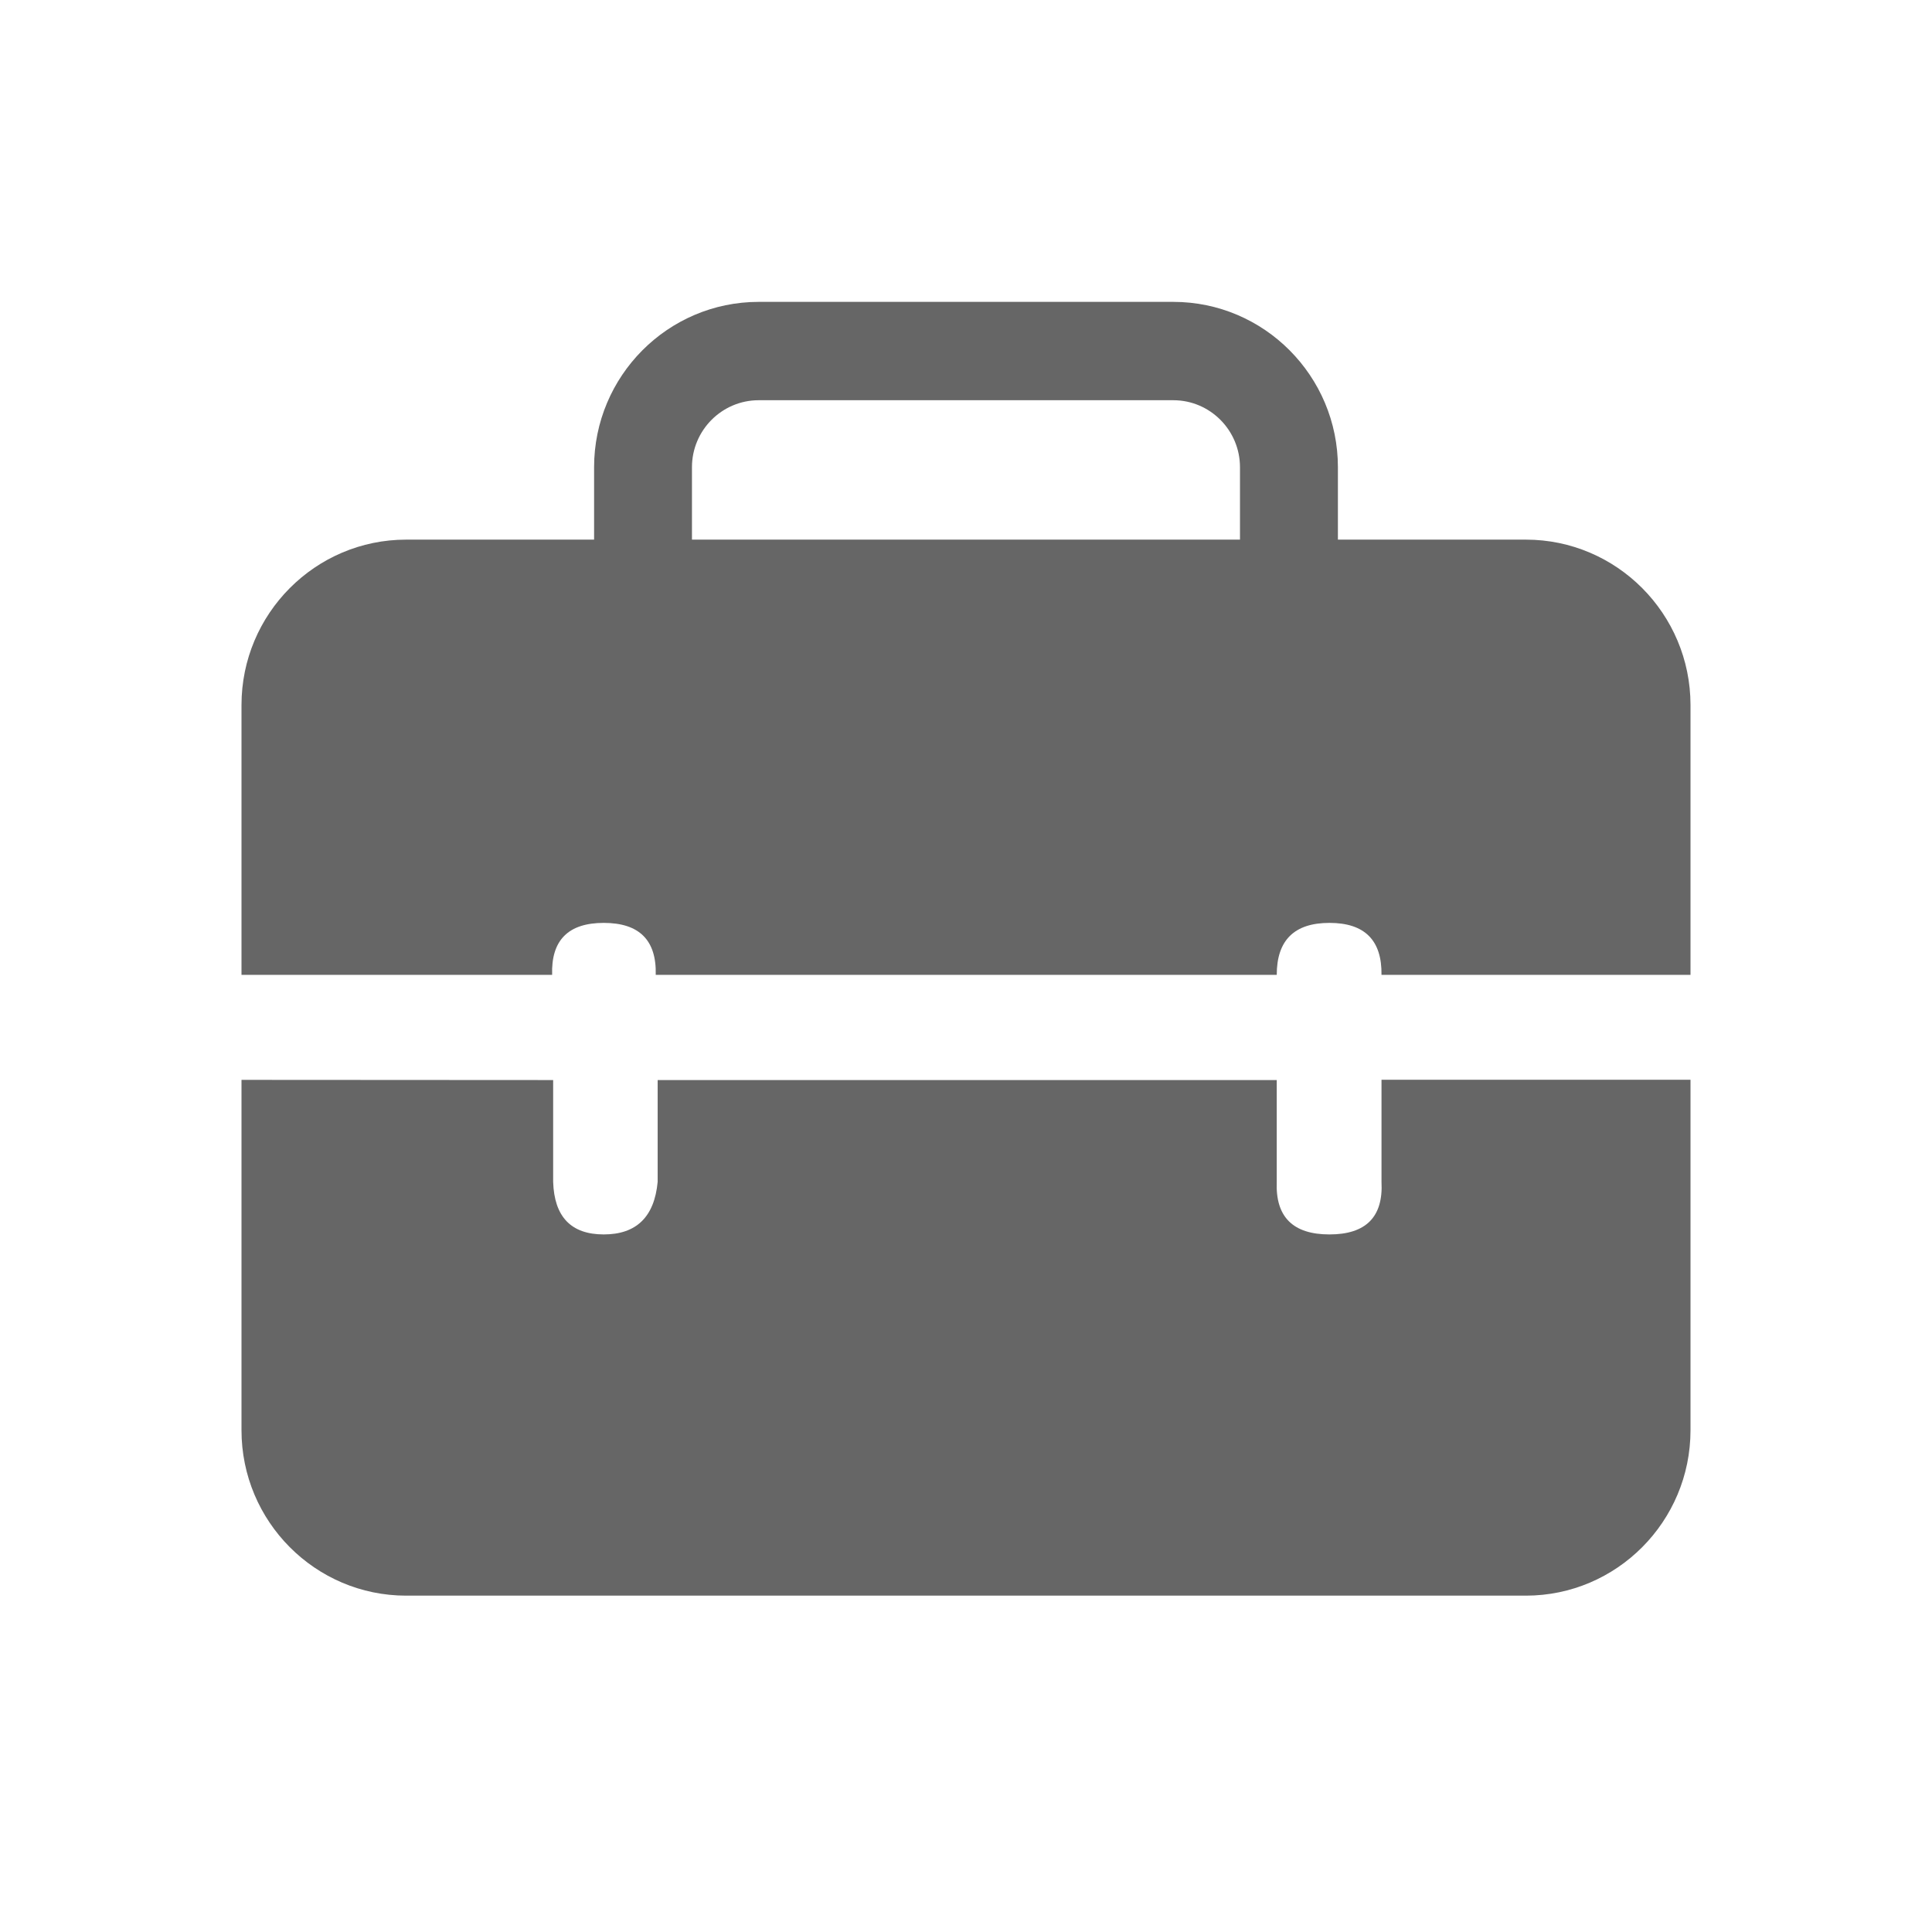 <!--?xml version="1.0" encoding="UTF-8"?-->
<svg width="32px" height="32px" viewBox="0 0 32 32" version="1.1" xmlns="http://www.w3.org/2000/svg" xmlns:xlink="http://www.w3.org/1999/xlink">
    <title>460.业务对象@1x</title>
    <g id="460.业务对象" stroke="none" stroke-width="1" fill="none" fill-rule="evenodd">
        <g id="编组" transform="translate(4, 5)" fill="#000000" fill-rule="nonzero">
            <path d="M18.16,3.938 L18.16,2.739 C18.16,1.228 16.937,0 15.434,0 L8.566,0 C7.063,0 5.84,1.228 5.84,2.739 L5.84,3.938 L2.727,3.938 C1.223,3.938 0,5.167 0,6.677 L0,18.69 C0,20.2 1.223,21.429 2.727,21.429 L21.273,21.429 C22.777,21.429 24,20.2 24,18.69 L24,12.884 C22.359,12.884 20.526,12.884 18.882,12.884 L18.882,14.575 C18.913,15.155 18.625,15.446 18.02,15.446 C17.415,15.446 17.124,15.155 17.147,14.575 L17.147,12.889 L6.893,12.889 L6.893,14.575 C6.839,15.155 6.541,15.446 6,15.446 C5.46,15.446 5.18,15.155 5.162,14.575 L5.162,12.889 C3.517,12.889 1.641,12.886 0,12.886 L0,11.147 C1.641,11.147 3.504,11.147 5.145,11.147 C5.127,10.573 5.412,10.286 6,10.286 C6.589,10.286 6.876,10.573 6.861,11.147 L17.147,11.147 C17.147,10.573 17.438,10.286 18.02,10.286 C18.603,10.286 18.89,10.573 18.882,11.147 C20.523,11.147 22.36,11.147 24,11.147 L24,6.677 C24,5.167 22.777,3.938 21.273,3.938 L18.16,3.938 Z M8.566,1.629 L15.434,1.629 C16.043,1.629 16.538,2.127 16.538,2.739 L16.538,3.938 L7.461,3.938 L7.461,2.739 C7.461,2.127 7.957,1.629 8.566,1.629 Z" id="形状" fill="#666666"></path>
        </g>
    </g>
</svg>